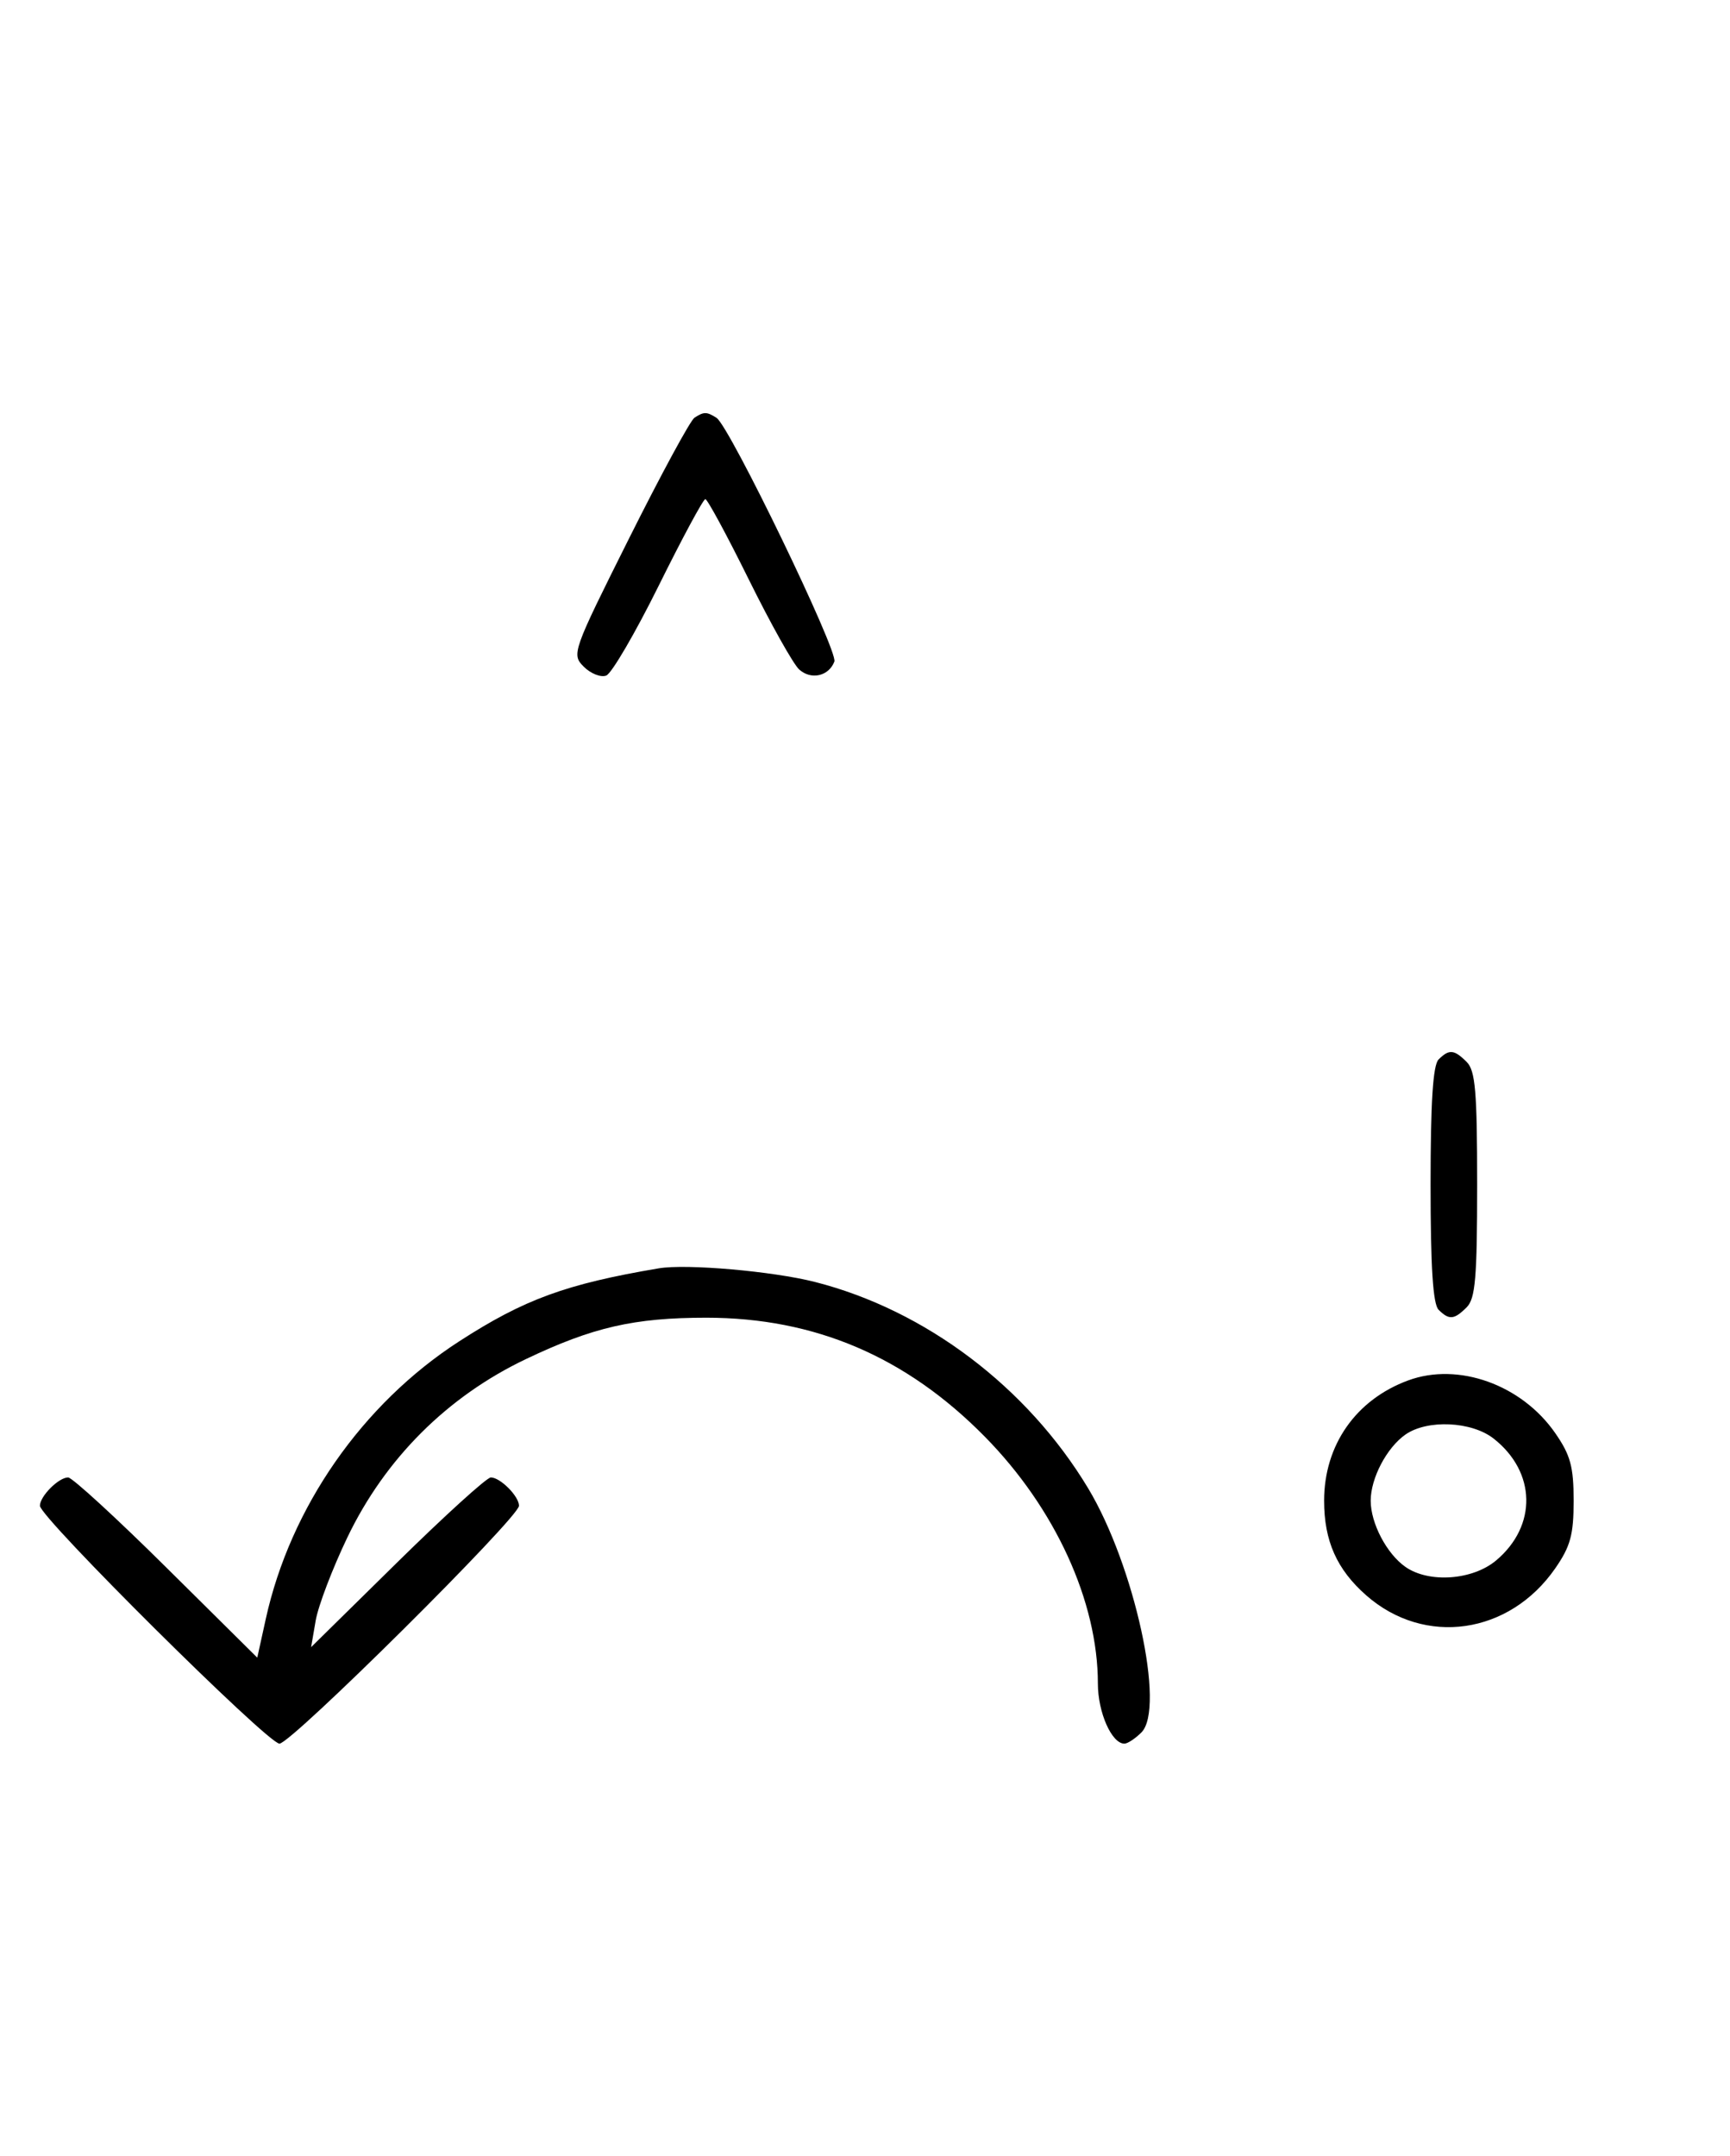 <svg xmlns="http://www.w3.org/2000/svg" width="260" height="324" viewBox="0 0 260 324" version="1.1">
	<path d="M 104.372 62.765 C 103.751 63.169, 99.329 71.327, 94.544 80.894 C 86.006 97.966, 85.879 98.324, 87.739 100.183 C 88.781 101.225, 90.299 101.823, 91.111 101.511 C 91.924 101.199, 95.480 95.106, 99.014 87.972 C 102.547 80.837, 105.692 75, 106.003 75 C 106.313 75, 109.252 80.432, 112.533 87.070 C 115.815 93.709, 119.222 99.795, 120.105 100.594 C 121.890 102.210, 124.550 101.615, 125.396 99.410 C 125.993 97.855, 109.631 64.022, 107.684 62.784 C 106.211 61.847, 105.786 61.845, 104.372 62.765 M 216.200 159.200 C 215.358 160.042, 215 165.644, 215 178 C 215 190.356, 215.358 195.958, 216.200 196.800 C 217.781 198.381, 218.543 198.315, 220.429 196.429 C 221.733 195.124, 222 191.991, 222 178 C 222 164.009, 221.733 160.876, 220.429 159.571 C 218.543 157.685, 217.781 157.619, 216.200 159.200 M 99 190.580 C 85.068 192.934, 78.780 195.234, 69 201.556 C 54.441 210.967, 43.632 226.488, 39.938 243.288 L 38.665 249.076 25.002 235.538 C 17.488 228.092, 10.845 222, 10.241 222 C 8.814 222, 6 224.824, 6 226.257 C 6 228.006, 40.239 262, 42 262 C 43.761 262, 78 228.006, 78 226.257 C 78 224.827, 75.187 222, 73.765 222 C 73.164 222, 66.841 227.738, 59.714 234.750 L 46.757 247.500 47.445 243.500 C 47.823 241.300, 49.968 235.675, 52.211 231 C 57.882 219.182, 67.216 209.856, 79 204.235 C 89.085 199.424, 95.287 198, 106.155 198 C 122.459 198, 136.178 203.859, 148.007 215.875 C 158.578 226.611, 165 240.638, 165 252.988 C 165 257.308, 167.075 262, 168.985 262 C 169.465 262, 170.614 261.243, 171.540 260.317 C 175.184 256.673, 170.489 235.177, 163.522 223.606 C 154.371 208.410, 139.070 196.857, 122.500 192.632 C 116.129 191.008, 103.167 189.876, 99 190.580 M 211.637 207.420 C 203.771 210.316, 199 217.142, 199 225.500 C 199 231.545, 200.913 235.838, 205.338 239.724 C 214.117 247.432, 226.840 245.611, 233.736 235.659 C 236.025 232.356, 236.500 230.611, 236.500 225.500 C 236.500 220.389, 236.025 218.644, 233.736 215.341 C 228.690 208.059, 219.169 204.646, 211.637 207.420 M 211.217 215.561 C 208.408 217.528, 206 222.116, 206 225.500 C 206 228.884, 208.408 233.472, 211.217 235.439 C 214.749 237.913, 221.318 237.445, 224.857 234.467 C 231.036 229.268, 230.872 221.191, 224.486 216.168 C 221.176 213.564, 214.504 213.258, 211.217 215.561 " stroke="none" fill="black" fill-rule="evenodd"/>
</svg>